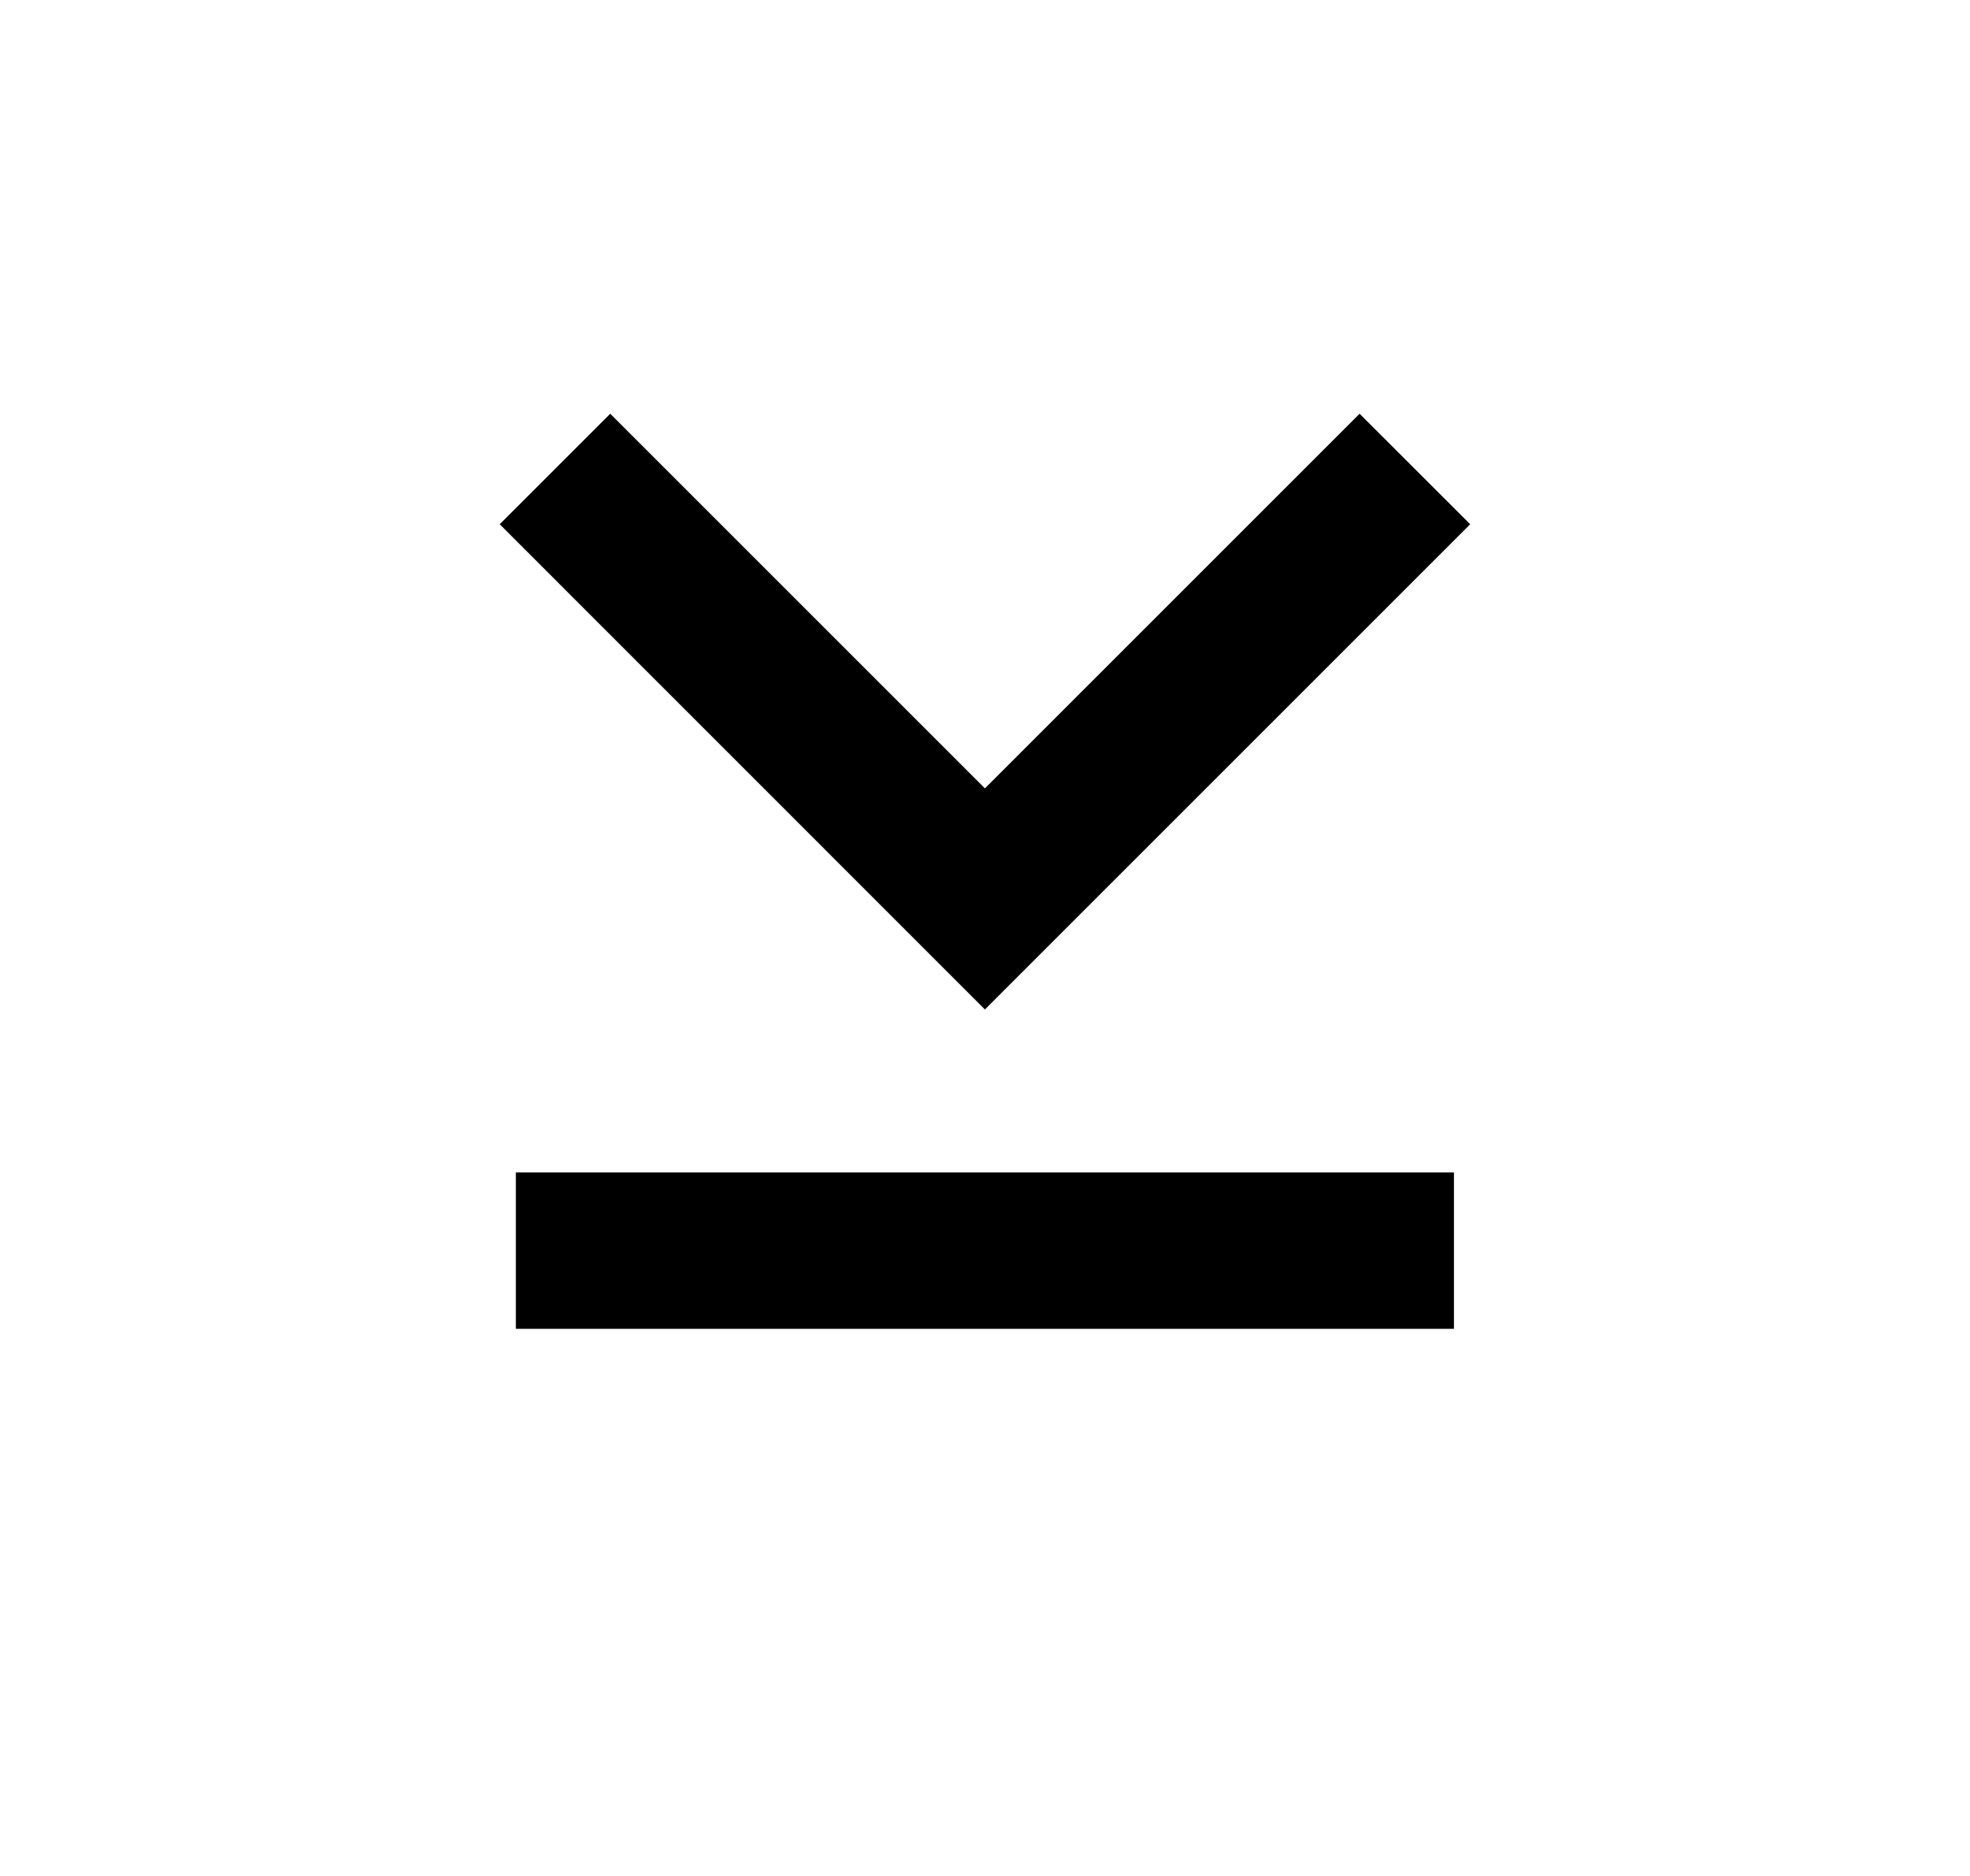 <svg width="21" height="20" viewBox="0 0 21 20" fill="none" xmlns="http://www.w3.org/2000/svg">
<path d="M10.499 8.405L6.505 4.411L5.327 5.589L10.499 10.762L15.672 5.589L14.493 4.411L10.499 8.405ZM15.499 14.167H5.499V12.5H15.499V14.167Z" fill="black"/>
</svg>
